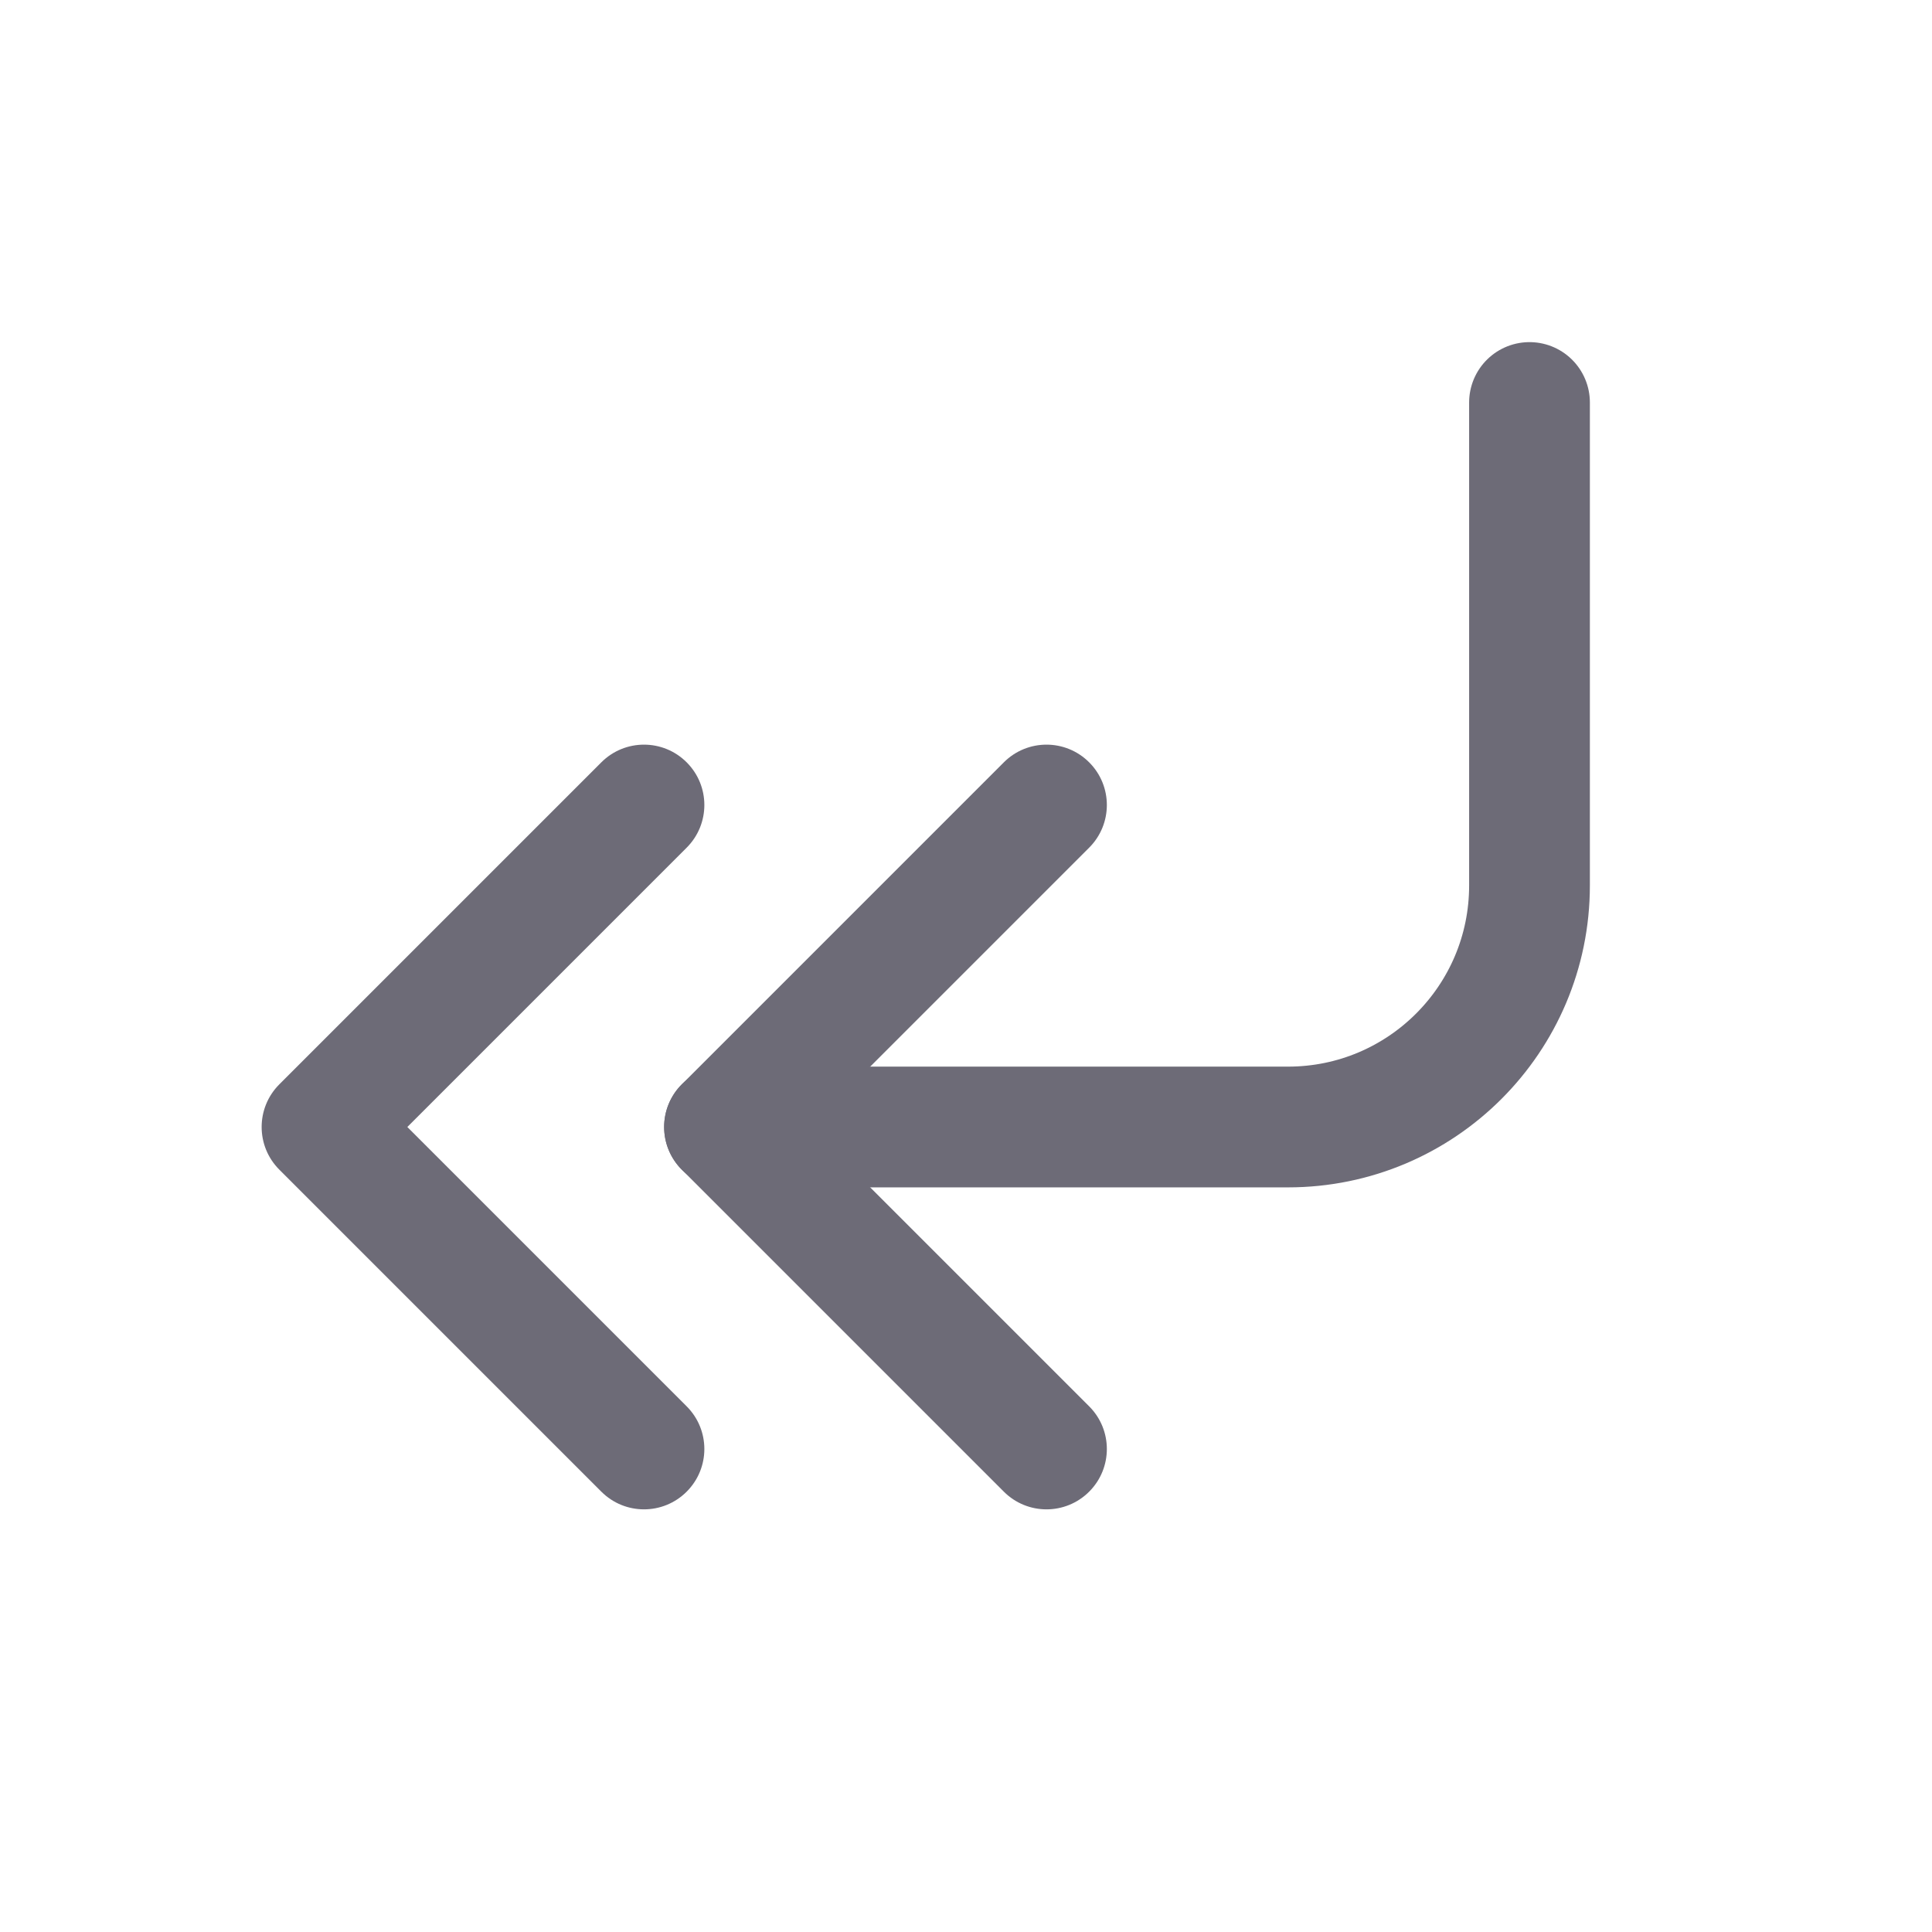 <svg width="24" height="24" viewBox="0 0 24 24" fill="none" xmlns="http://www.w3.org/2000/svg">
<path d="M19 5V11C19 12.657 17.657 14 16 14H9" stroke="#6D6B77" stroke-width="1.5" stroke-linecap="round" stroke-linejoin="round"/>
<path d="M13.53 10.53C13.823 10.237 13.823 9.763 13.53 9.47C13.237 9.177 12.763 9.177 12.47 9.47L13.53 10.53ZM9 14L8.47 13.47C8.177 13.763 8.177 14.237 8.47 14.53L9 14ZM12.47 18.53C12.763 18.823 13.237 18.823 13.53 18.53C13.823 18.237 13.823 17.763 13.53 17.47L12.47 18.53ZM8.53 10.53C8.823 10.237 8.823 9.763 8.53 9.47C8.237 9.177 7.763 9.177 7.47 9.47L8.53 10.53ZM4 14L3.47 13.47C3.177 13.763 3.177 14.237 3.47 14.53L4 14ZM7.47 18.53C7.763 18.823 8.237 18.823 8.53 18.53C8.823 18.237 8.823 17.763 8.53 17.47L7.47 18.53ZM12.47 9.47L8.47 13.47L9.53 14.53L13.53 10.53L12.47 9.47ZM8.47 14.53L12.47 18.53L13.53 17.47L9.53 13.47L8.47 14.53ZM7.47 9.47L3.47 13.47L4.53 14.53L8.53 10.53L7.47 9.47ZM3.47 14.53L7.47 18.53L8.53 17.47L4.53 13.47L3.47 14.53Z" fill="#6D6B77"/>
</svg>

